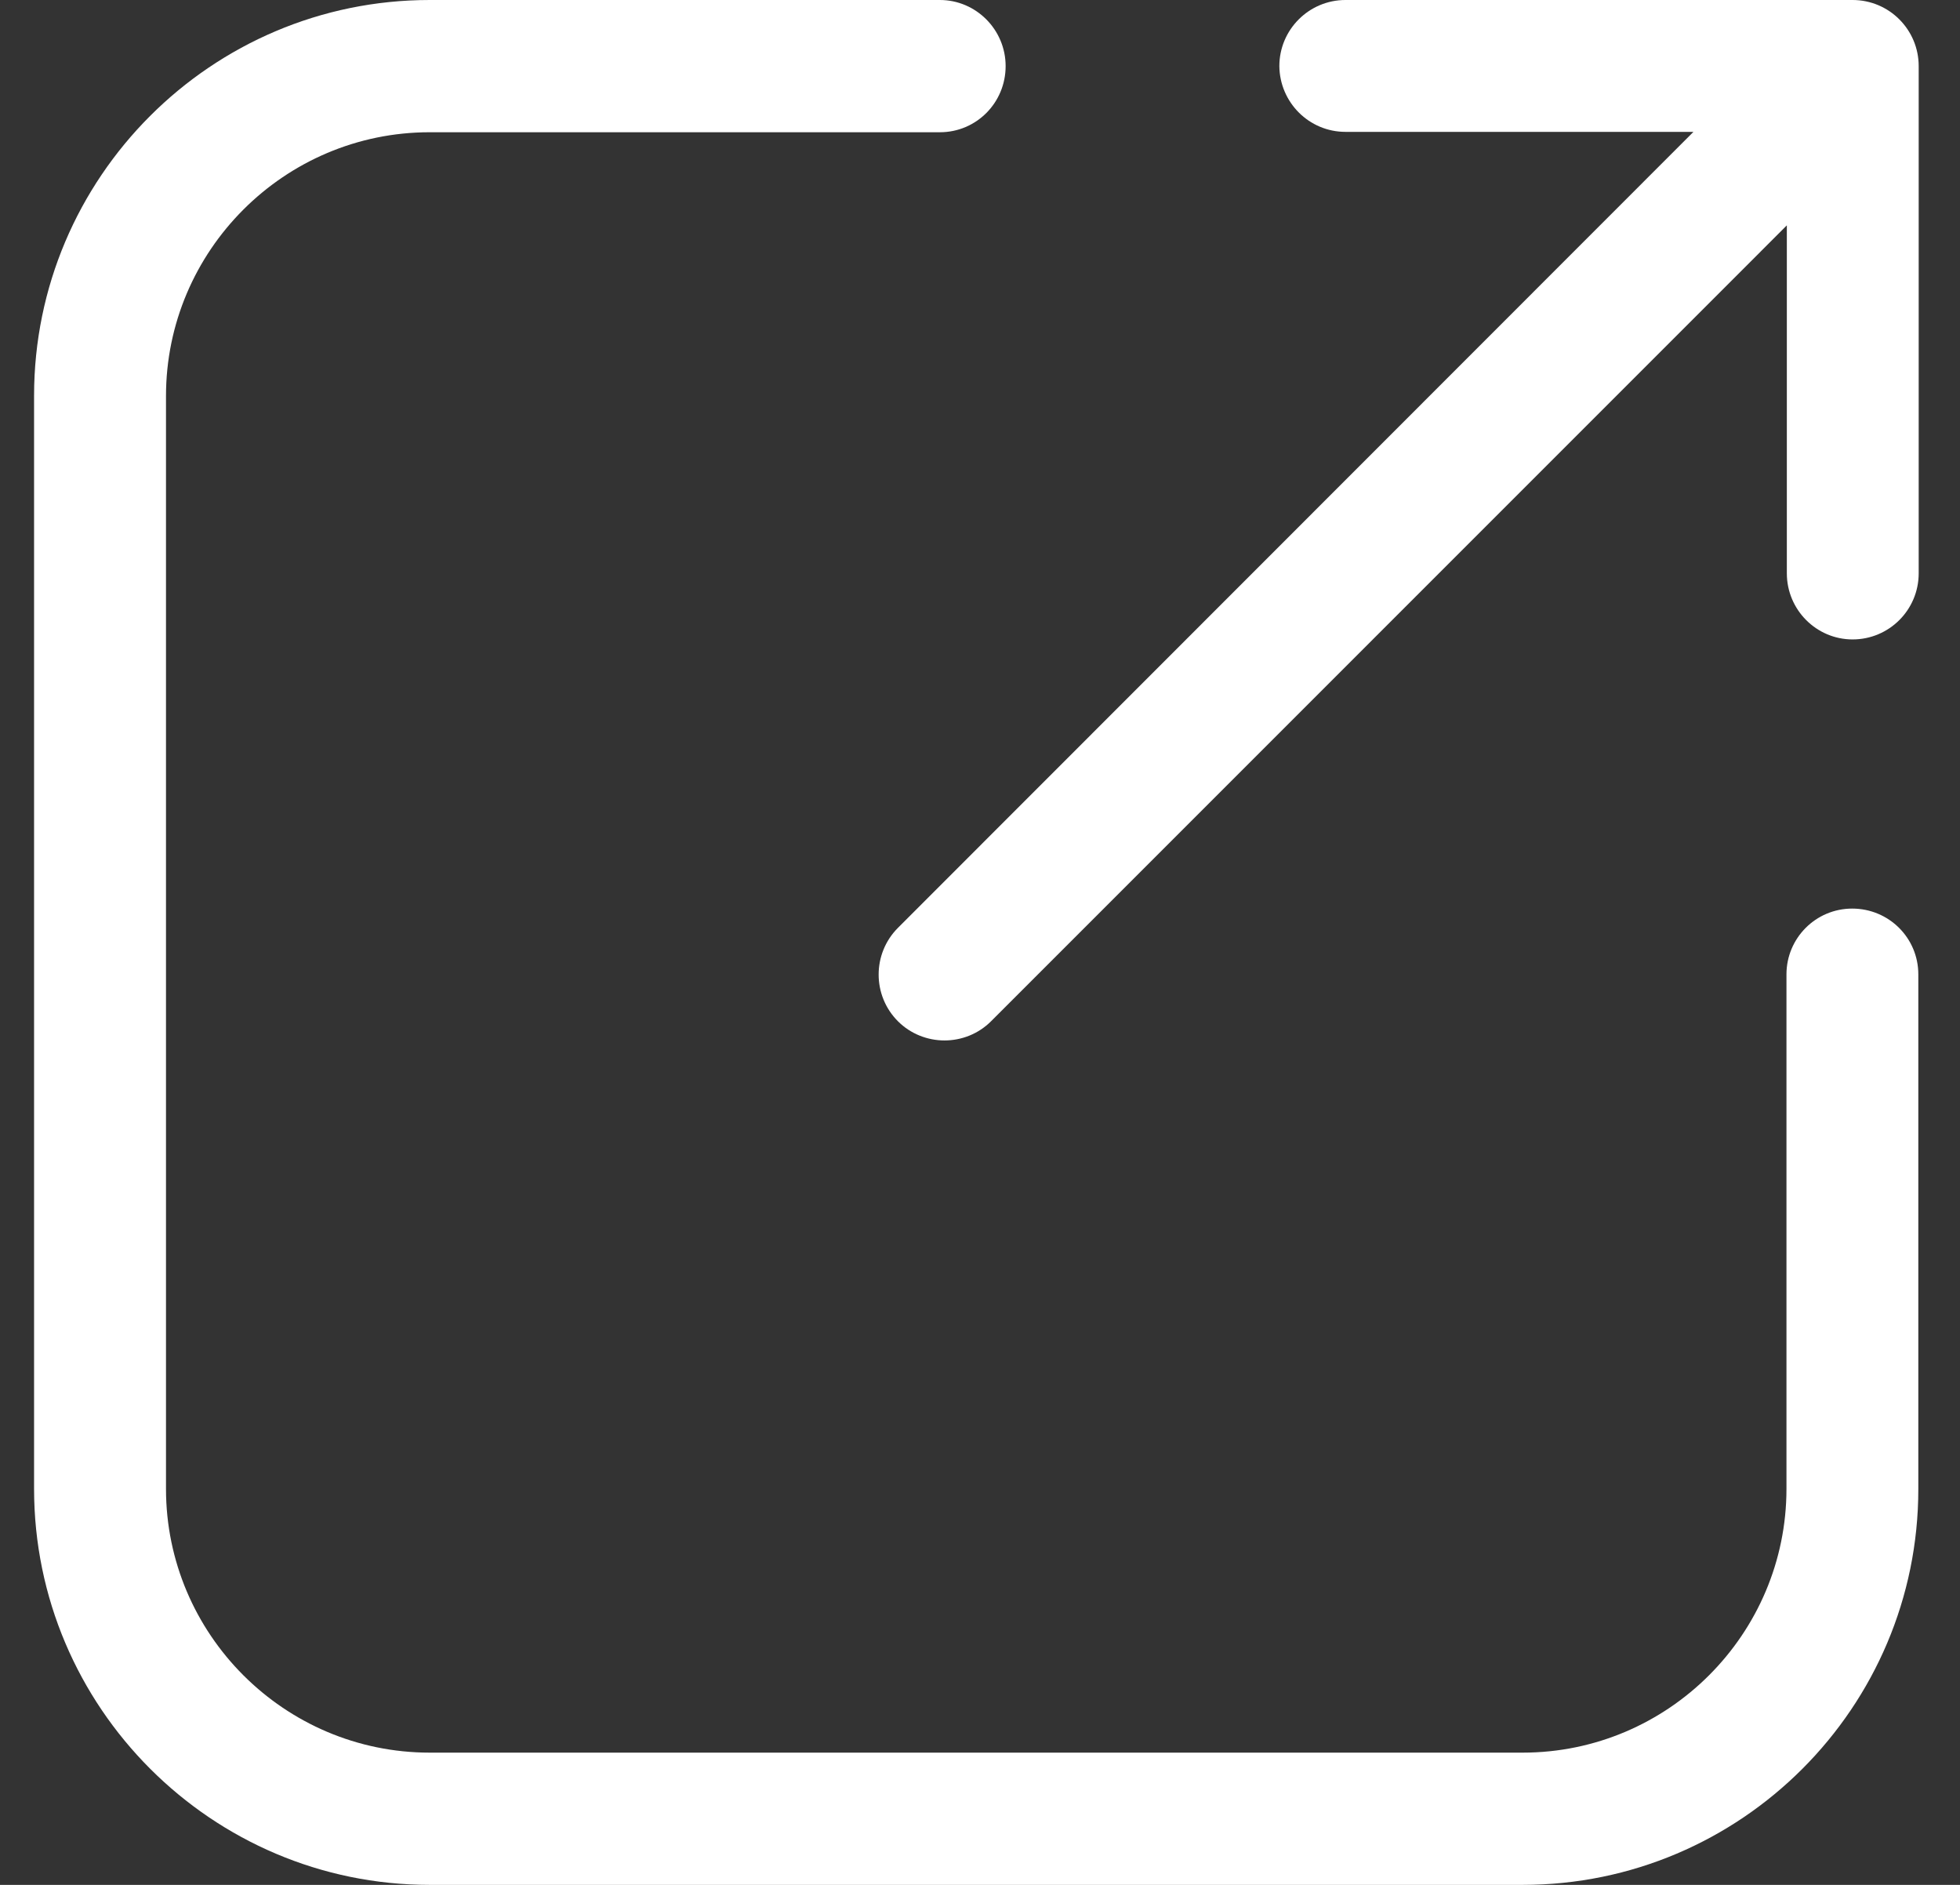 <svg width="26" height="25" viewBox="0 0 26 25" fill="none" xmlns="http://www.w3.org/2000/svg">
<rect x="0" y="0" width="26" height="25" fill="#333333" stroke="none"/>
<path d="M17.848 1.749H22.464L11.912 12.306C11.57 12.648 11.57 13.204 11.912 13.546C12.08 13.714 12.305 13.8 12.529 13.8C12.754 13.8 12.978 13.714 13.146 13.546L23.703 2.989V7.604C23.703 8.089 24.096 8.481 24.575 8.481C25.06 8.481 25.452 8.089 25.452 7.604V0.877C25.452 0.393 25.06 0 24.575 0H17.848C17.364 0 16.971 0.393 16.971 0.877C16.976 1.357 17.364 1.749 17.848 1.749Z" fill="white"/>
<path d="M5.7 25H20.199C23.096 25 25.447 22.644 25.447 19.752V12.923C25.447 12.439 25.055 12.051 24.57 12.051C24.086 12.051 23.698 12.444 23.698 12.923V19.747C23.698 21.675 22.127 23.246 20.199 23.246H5.7C3.772 23.246 2.202 21.675 2.202 19.747V8.231V5.253C2.202 3.325 3.772 1.754 5.7 1.754H12.468C12.952 1.754 13.34 1.362 13.34 0.877C13.34 0.393 12.947 0 12.468 0H5.7C2.803 0 0.452 2.356 0.452 5.248V8.226V19.747C0.452 22.644 2.809 25 5.7 25Z" fill="white"/>
</svg>
